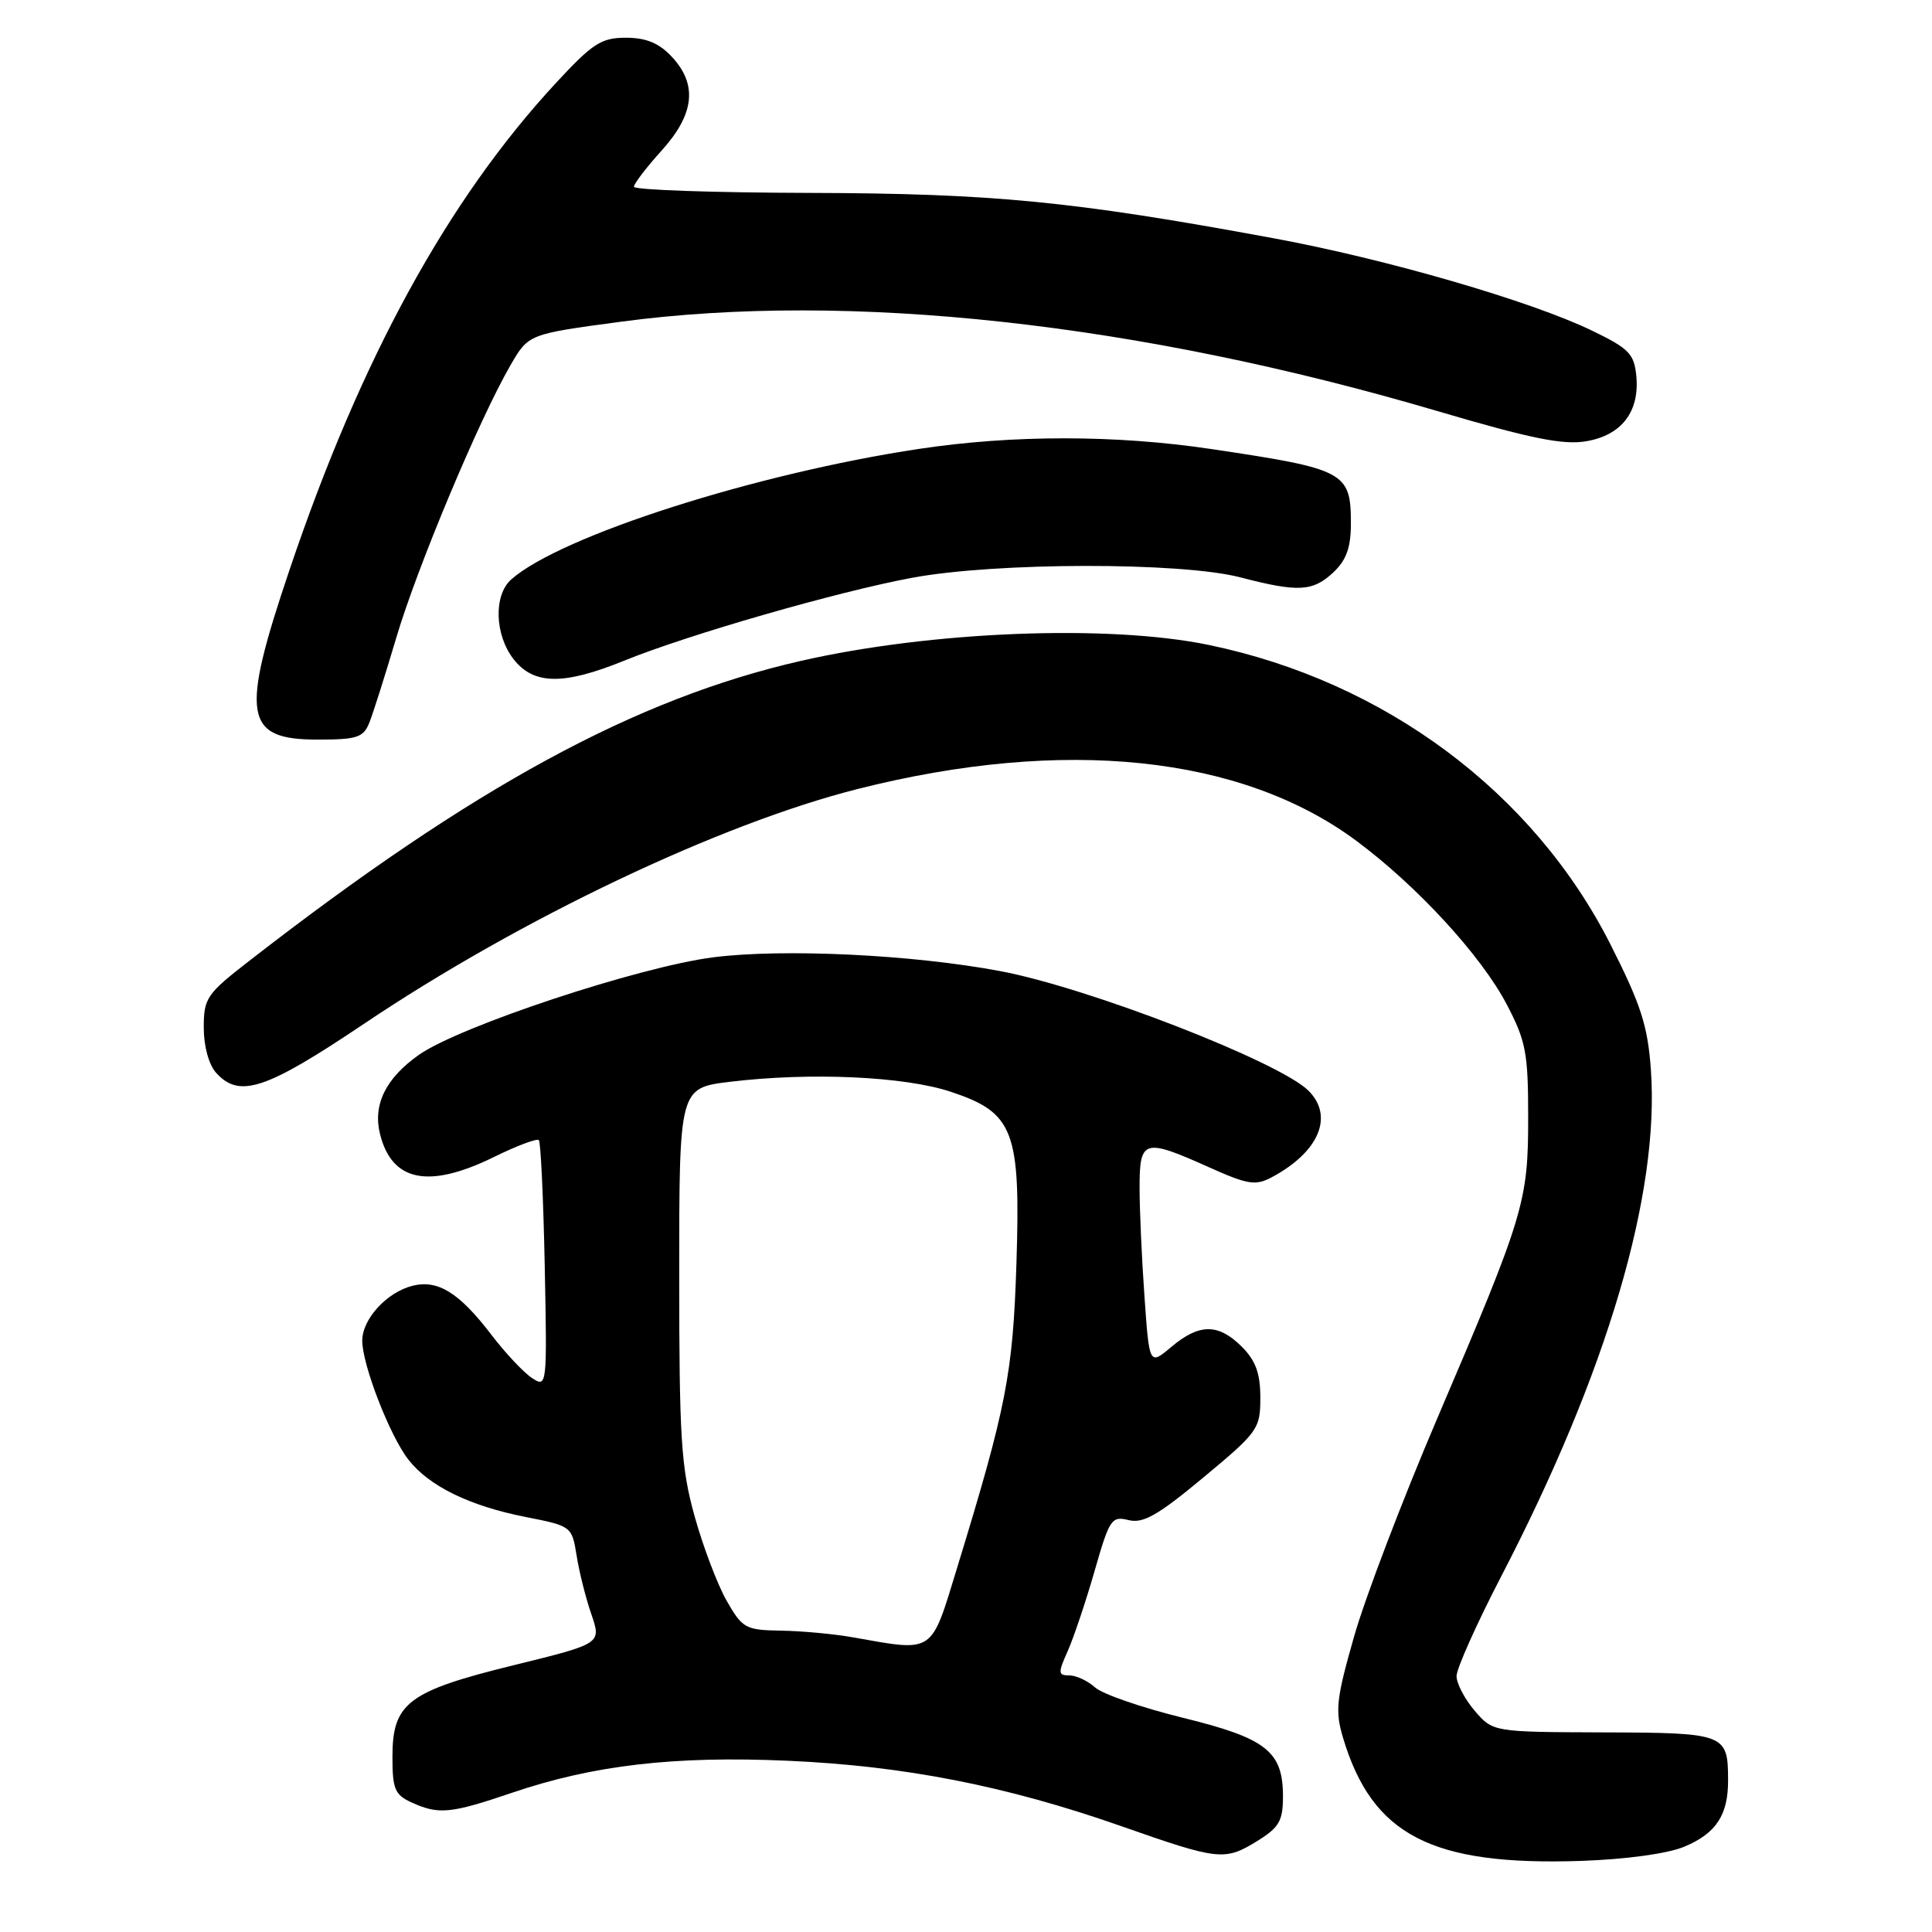 <?xml version="1.0" encoding="UTF-8" standalone="no"?>
<!DOCTYPE svg PUBLIC "-//W3C//DTD SVG 1.1//EN" "http://www.w3.org/Graphics/SVG/1.1/DTD/svg11.dtd" >
<svg xmlns="http://www.w3.org/2000/svg" xmlns:xlink="http://www.w3.org/1999/xlink" version="1.1" viewBox="0 0 256 256">
 <g >
 <path fill="currentColor"
d=" M 223.17 244.70 C 227.41 242.93 229.01 240.49 228.98 235.82 C 228.96 229.73 228.61 229.60 212.48 229.55 C 197.83 229.50 197.83 229.50 195.41 226.69 C 194.09 225.15 193.00 223.08 193.00 222.09 C 193.00 221.10 195.66 215.16 198.91 208.89 C 212.95 181.84 219.93 158.21 218.75 141.73 C 218.33 135.89 217.43 133.12 213.39 125.13 C 203.18 104.96 183.47 90.28 160.13 85.45 C 146.84 82.71 123.40 83.63 106.13 87.57 C 84.20 92.58 62.73 104.25 33.04 127.31 C 27.37 131.71 27.00 132.25 27.00 136.17 C 27.00 138.65 27.67 141.08 28.65 142.17 C 31.73 145.56 35.22 144.40 48.20 135.68 C 68.96 121.73 95.40 109.15 113.67 104.54 C 140.97 97.64 164.46 100.08 179.72 111.41 C 187.75 117.37 196.23 126.59 199.63 133.05 C 202.19 137.93 202.49 139.49 202.49 148.00 C 202.50 159.25 201.98 160.96 190.42 188.00 C 185.84 198.72 180.88 211.71 179.42 216.86 C 177.05 225.15 176.89 226.68 177.96 230.27 C 181.83 243.19 189.68 247.24 209.50 246.58 C 215.49 246.37 220.97 245.62 223.17 244.70 Z  M 166.63 243.92 C 169.50 242.14 170.00 241.27 170.00 238.03 C 170.00 232.05 167.79 230.32 156.68 227.60 C 151.28 226.27 146.07 224.47 145.10 223.59 C 144.14 222.72 142.60 222.00 141.69 222.00 C 140.19 222.00 140.17 221.69 141.49 218.75 C 142.28 216.96 143.88 212.20 145.04 208.16 C 147.01 201.28 147.29 200.86 149.54 201.42 C 151.47 201.90 153.43 200.79 159.47 195.76 C 166.70 189.75 167.00 189.33 167.00 185.20 C 167.00 181.98 166.39 180.30 164.55 178.45 C 161.44 175.35 158.93 175.35 155.22 178.46 C 152.29 180.93 152.29 180.93 151.65 171.81 C 151.29 166.80 151.00 160.29 151.00 157.35 C 151.00 150.96 151.57 150.80 160.16 154.65 C 165.35 156.98 166.36 157.14 168.52 155.99 C 174.77 152.65 176.78 147.92 173.39 144.53 C 169.55 140.70 144.18 130.85 132.50 128.67 C 120.84 126.48 103.72 125.67 94.50 126.85 C 84.62 128.12 60.91 135.98 55.51 139.77 C 51.10 142.88 49.38 146.38 50.36 150.29 C 51.94 156.58 56.80 157.55 65.45 153.31 C 68.47 151.82 71.15 150.82 71.40 151.07 C 71.65 151.32 72.00 158.81 72.18 167.72 C 72.50 183.72 72.48 183.90 70.50 182.60 C 69.40 181.88 66.99 179.32 65.14 176.90 C 60.86 171.29 58.03 169.53 54.67 170.37 C 51.26 171.22 48.00 174.78 48.00 177.65 C 48.00 180.85 51.68 190.33 54.14 193.44 C 56.88 196.94 62.25 199.55 69.66 201.01 C 75.74 202.21 75.78 202.24 76.41 206.15 C 76.75 208.31 77.63 211.81 78.37 213.93 C 79.69 217.79 79.69 217.79 68.10 220.64 C 54.06 224.09 52.00 225.65 52.00 232.79 C 52.00 237.06 52.32 237.83 54.55 238.84 C 58.13 240.47 59.70 240.32 67.85 237.55 C 78.60 233.89 89.38 232.64 104.40 233.31 C 119.84 233.99 133.34 236.64 148.50 241.95 C 161.55 246.53 162.28 246.61 166.63 243.92 Z  M 48.94 95.75 C 49.44 94.51 51.04 89.45 52.51 84.50 C 55.28 75.15 63.50 55.54 67.65 48.38 C 70.03 44.27 70.03 44.27 82.27 42.63 C 112.50 38.59 150.80 42.78 190.43 54.46 C 202.80 58.11 207.11 58.99 210.17 58.47 C 214.87 57.68 217.27 54.55 216.82 49.82 C 216.54 46.89 215.85 46.18 210.99 43.83 C 202.89 39.90 183.65 34.31 168.65 31.55 C 142.11 26.65 131.58 25.63 107.25 25.56 C 94.46 25.53 84.00 25.16 84.00 24.75 C 84.00 24.34 85.65 22.18 87.67 19.95 C 92.04 15.11 92.46 11.18 88.99 7.49 C 87.31 5.70 85.60 5.00 82.93 5.00 C 79.67 5.00 78.53 5.74 73.65 11.01 C 59.32 26.49 47.83 47.48 38.38 75.46 C 31.82 94.86 32.34 98.00 42.06 98.00 C 47.33 98.00 48.15 97.73 48.94 95.75 Z  M 82.69 87.55 C 91.19 84.09 110.96 78.40 120.86 76.56 C 131.96 74.49 156.50 74.46 164.34 76.50 C 172.03 78.50 173.95 78.40 176.69 75.83 C 178.40 74.21 179.00 72.55 179.00 69.40 C 179.00 62.53 178.28 62.15 160.50 59.50 C 147.83 57.61 134.19 57.61 121.78 59.48 C 100.09 62.75 74.30 71.00 67.75 76.77 C 65.38 78.86 65.54 84.14 68.07 87.37 C 70.74 90.76 74.68 90.80 82.69 87.55 Z  M 113.00 216.95 C 110.53 216.51 106.25 216.11 103.50 216.07 C 98.77 215.99 98.38 215.77 96.28 212.10 C 95.07 209.97 93.15 204.92 92.03 200.88 C 90.24 194.41 90.00 190.61 90.00 168.85 C 90.00 144.16 90.00 144.16 96.75 143.34 C 107.38 142.06 119.84 142.62 126.00 144.67 C 134.35 147.45 135.25 149.81 134.68 167.50 C 134.21 182.07 133.35 186.44 126.82 207.75 C 123.30 219.26 123.87 218.88 113.00 216.95 Z "/>
</g>
</svg>